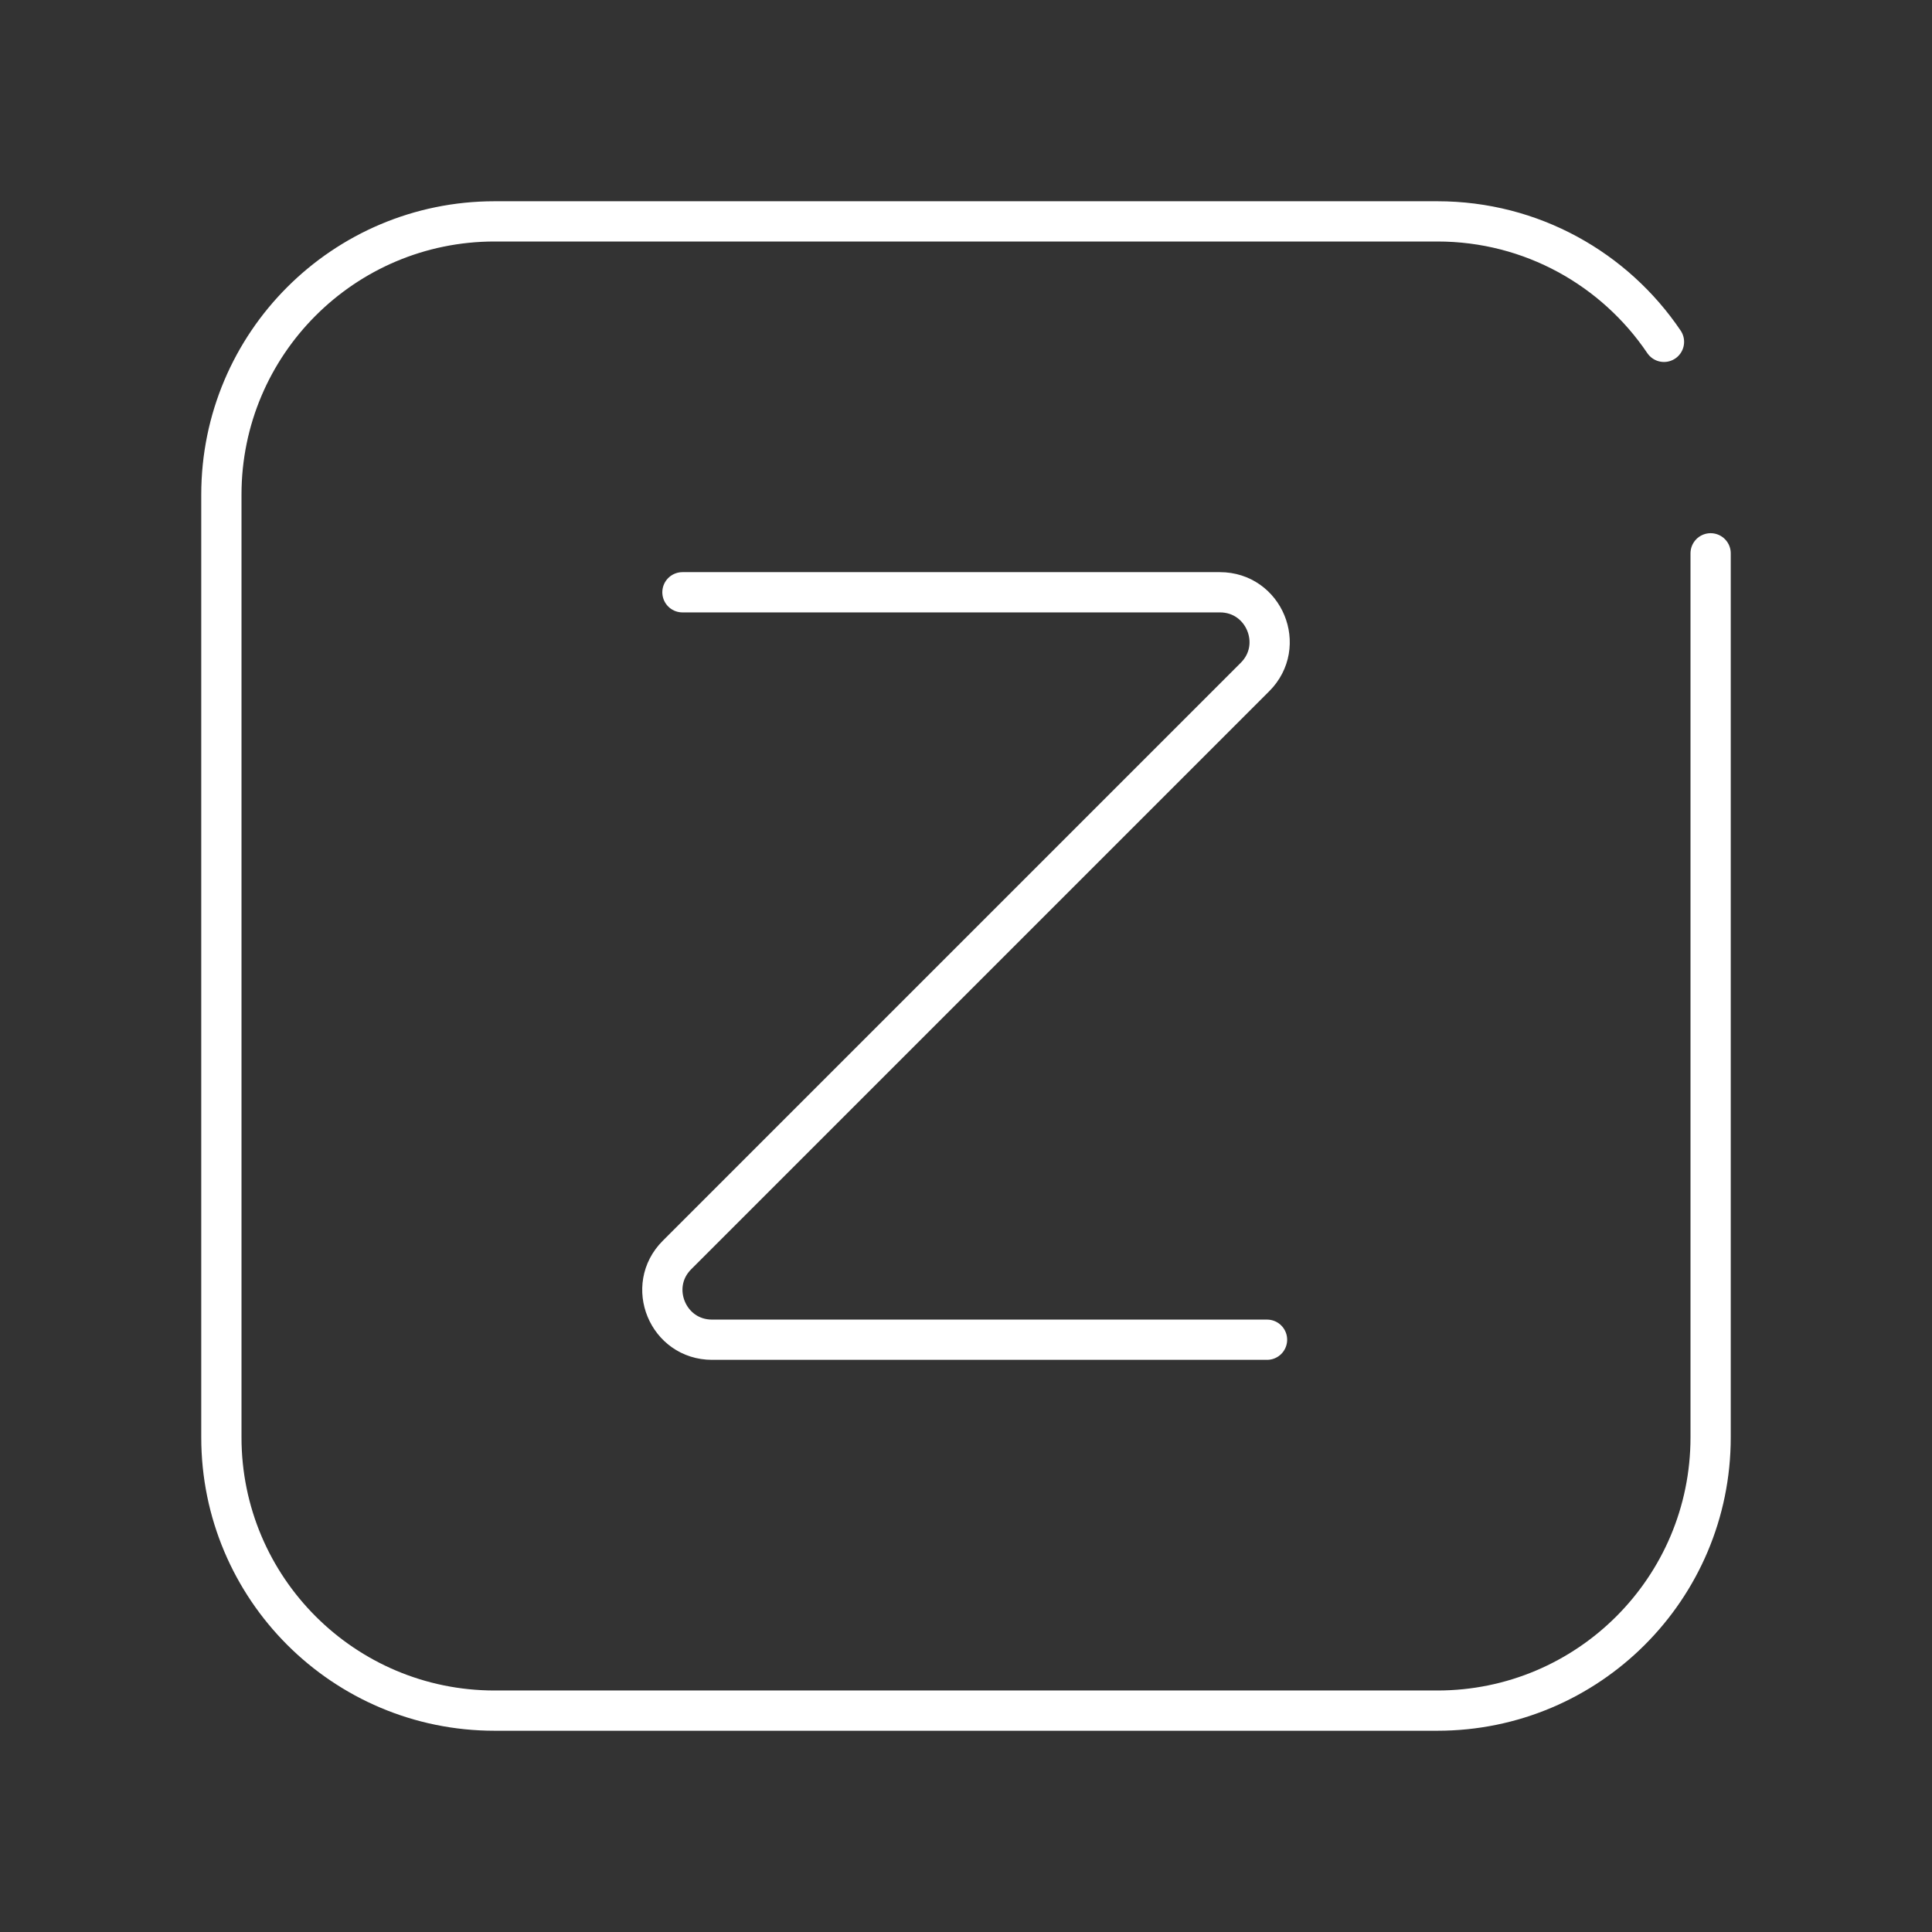 <?xml version="1.0" encoding="UTF-8"?><svg id="b" xmlns="http://www.w3.org/2000/svg" viewBox="0 0 48 48"><rect x="0" y="0" width="48" height="48" fill="#333333" stroke="none"/><defs><style>.c{fill:none;stroke:#fff;stroke-linecap:round;stroke-linejoin:round;}</style></defs><path class="c" d="M41.341,8.493c-1.22-1.806-3.286-2.993-5.63-2.993H12.289c-3.749,0-6.789,3.039-6.789,6.789v23.422c0,3.749,3.039,6.789,6.789,6.789h23.422c3.749,0,6.789-3.039,6.789-6.789V13.747"/><path class="c" d="M16.955,14.715h13.354c1.098,0,1.648,1.328.872,2.104l-14.362,14.362c-.776.776-.227,2.104.872,2.104h13.788"/></svg>